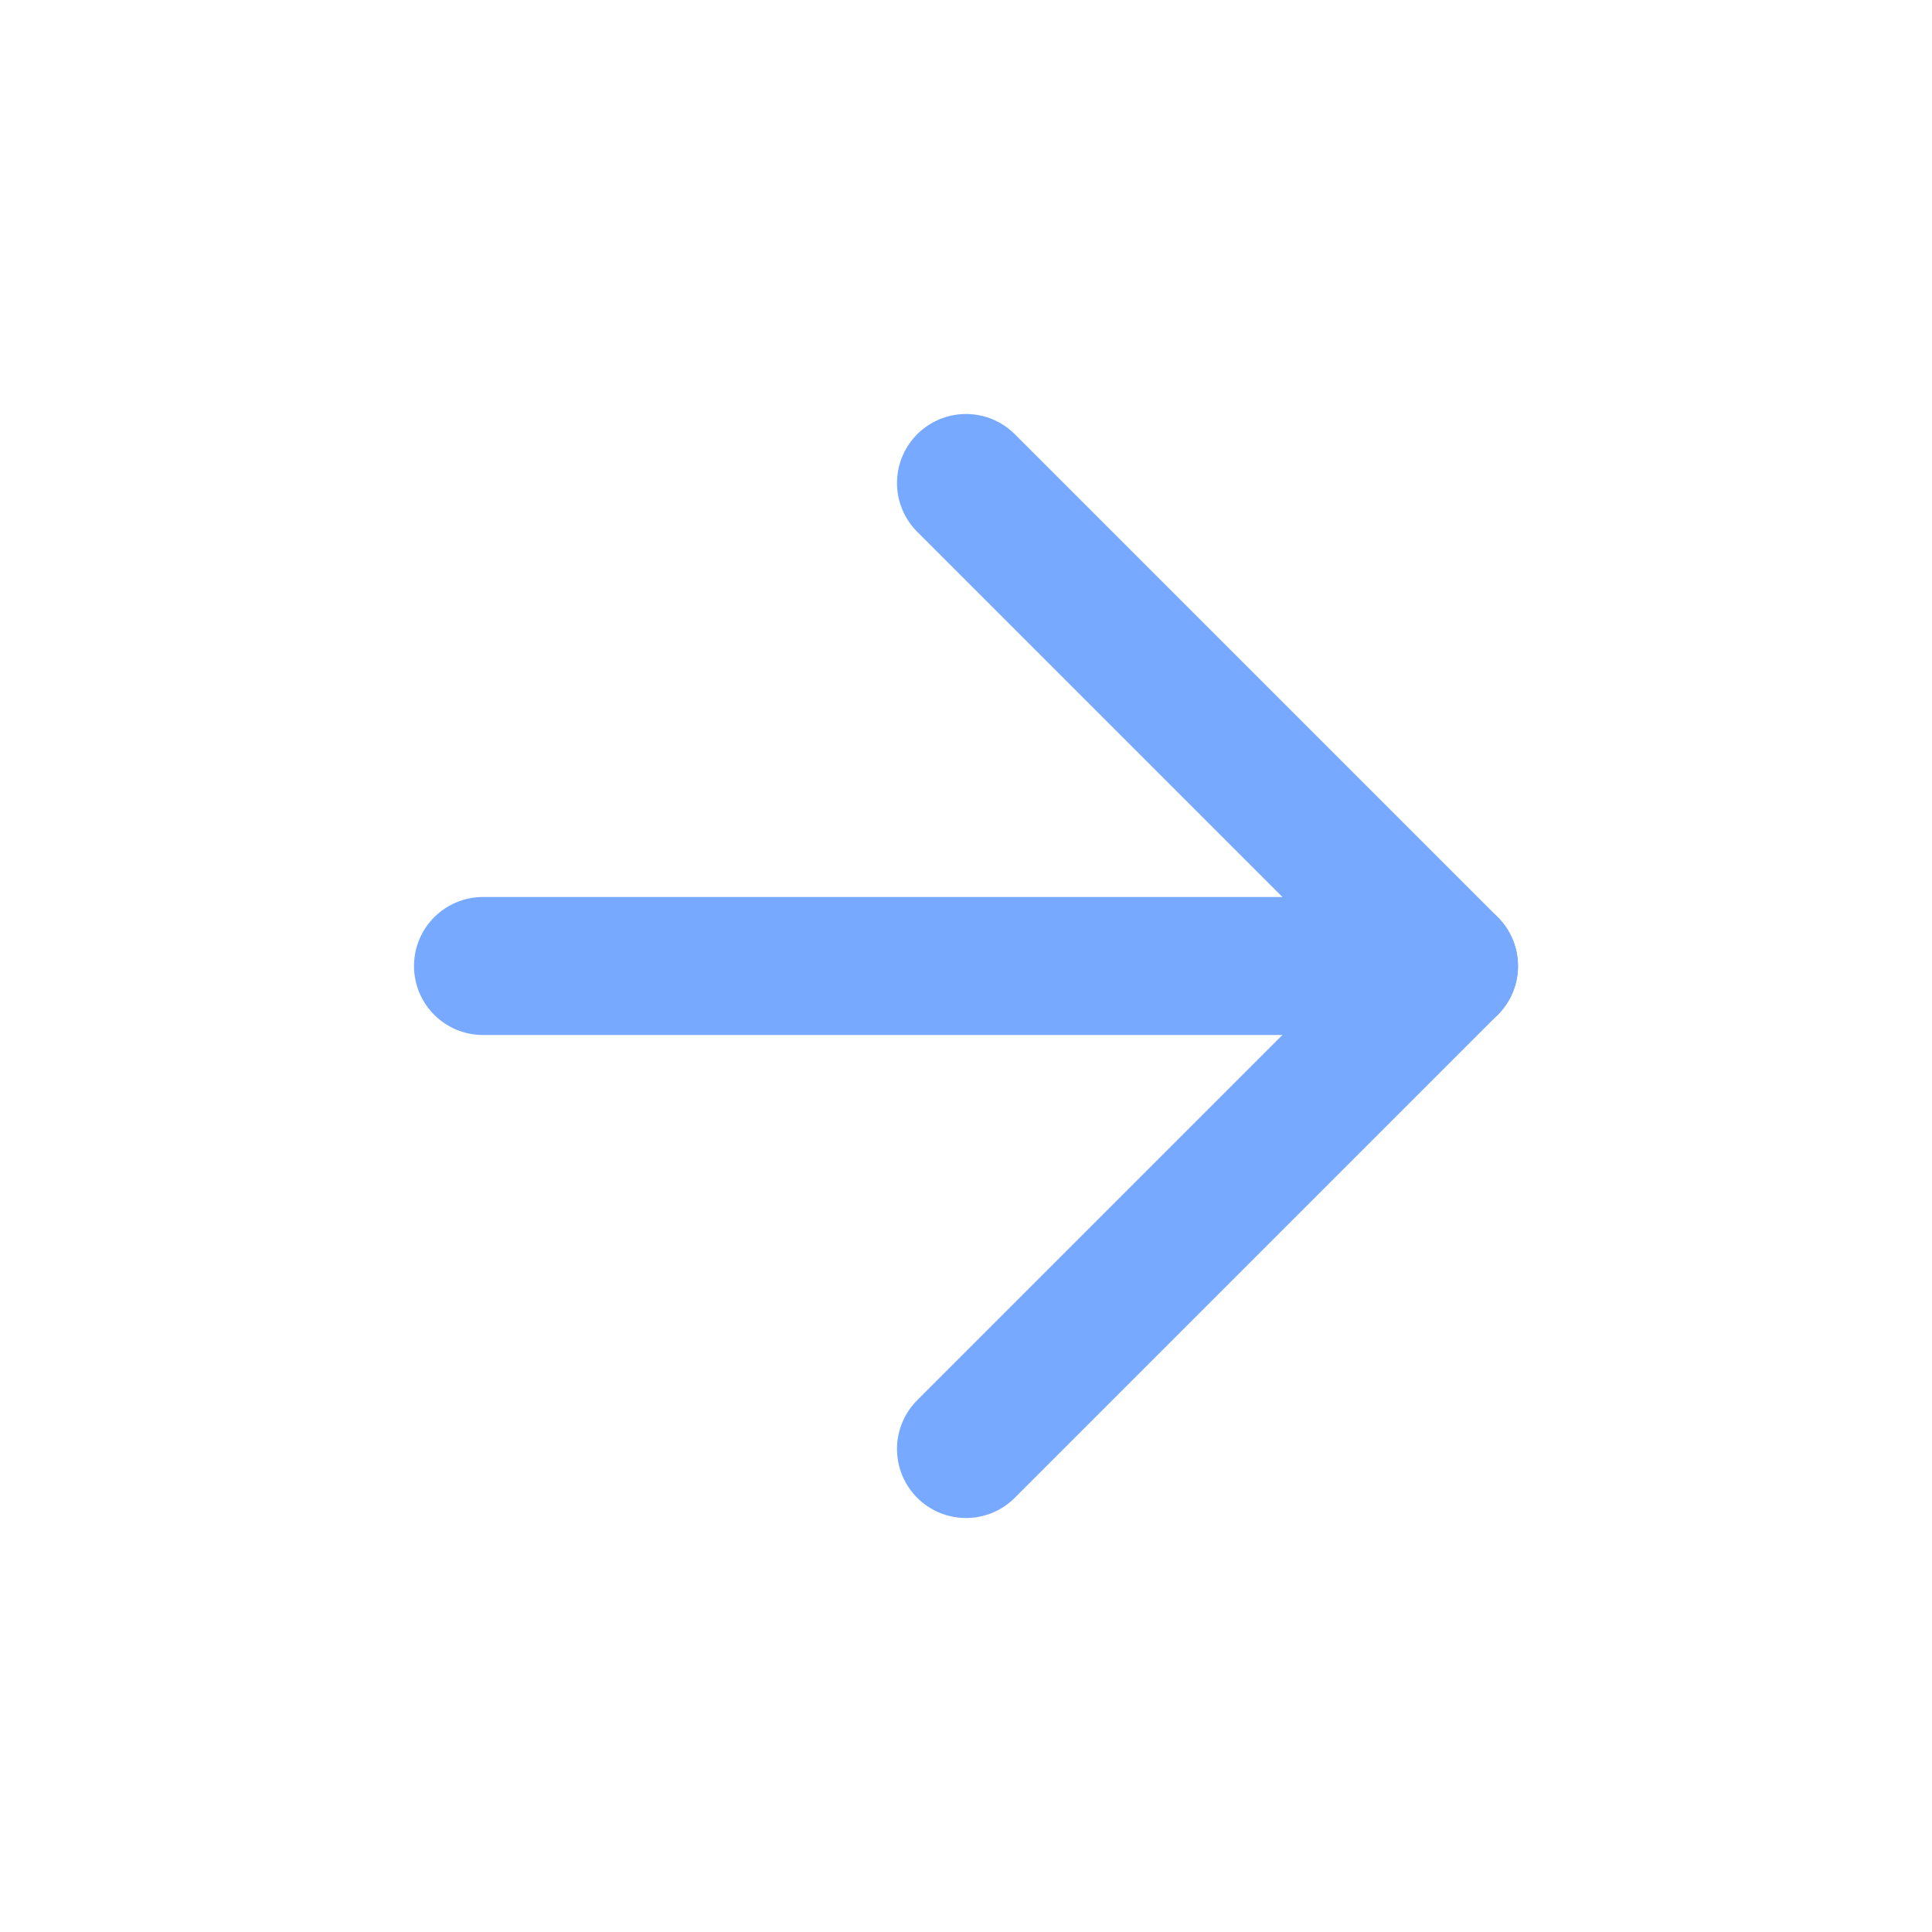 <svg width="28" height="28" viewBox="0 0 28 28" fill="none" xmlns="http://www.w3.org/2000/svg">
<path d="M7 14H21" stroke="#76A9FF" stroke-width="2" stroke-linecap="round" stroke-linejoin="round"/>
<path d="M14 7L21 14L14 21" stroke="#76A9FF" stroke-width="2" stroke-linecap="round" stroke-linejoin="round"/>
</svg>
